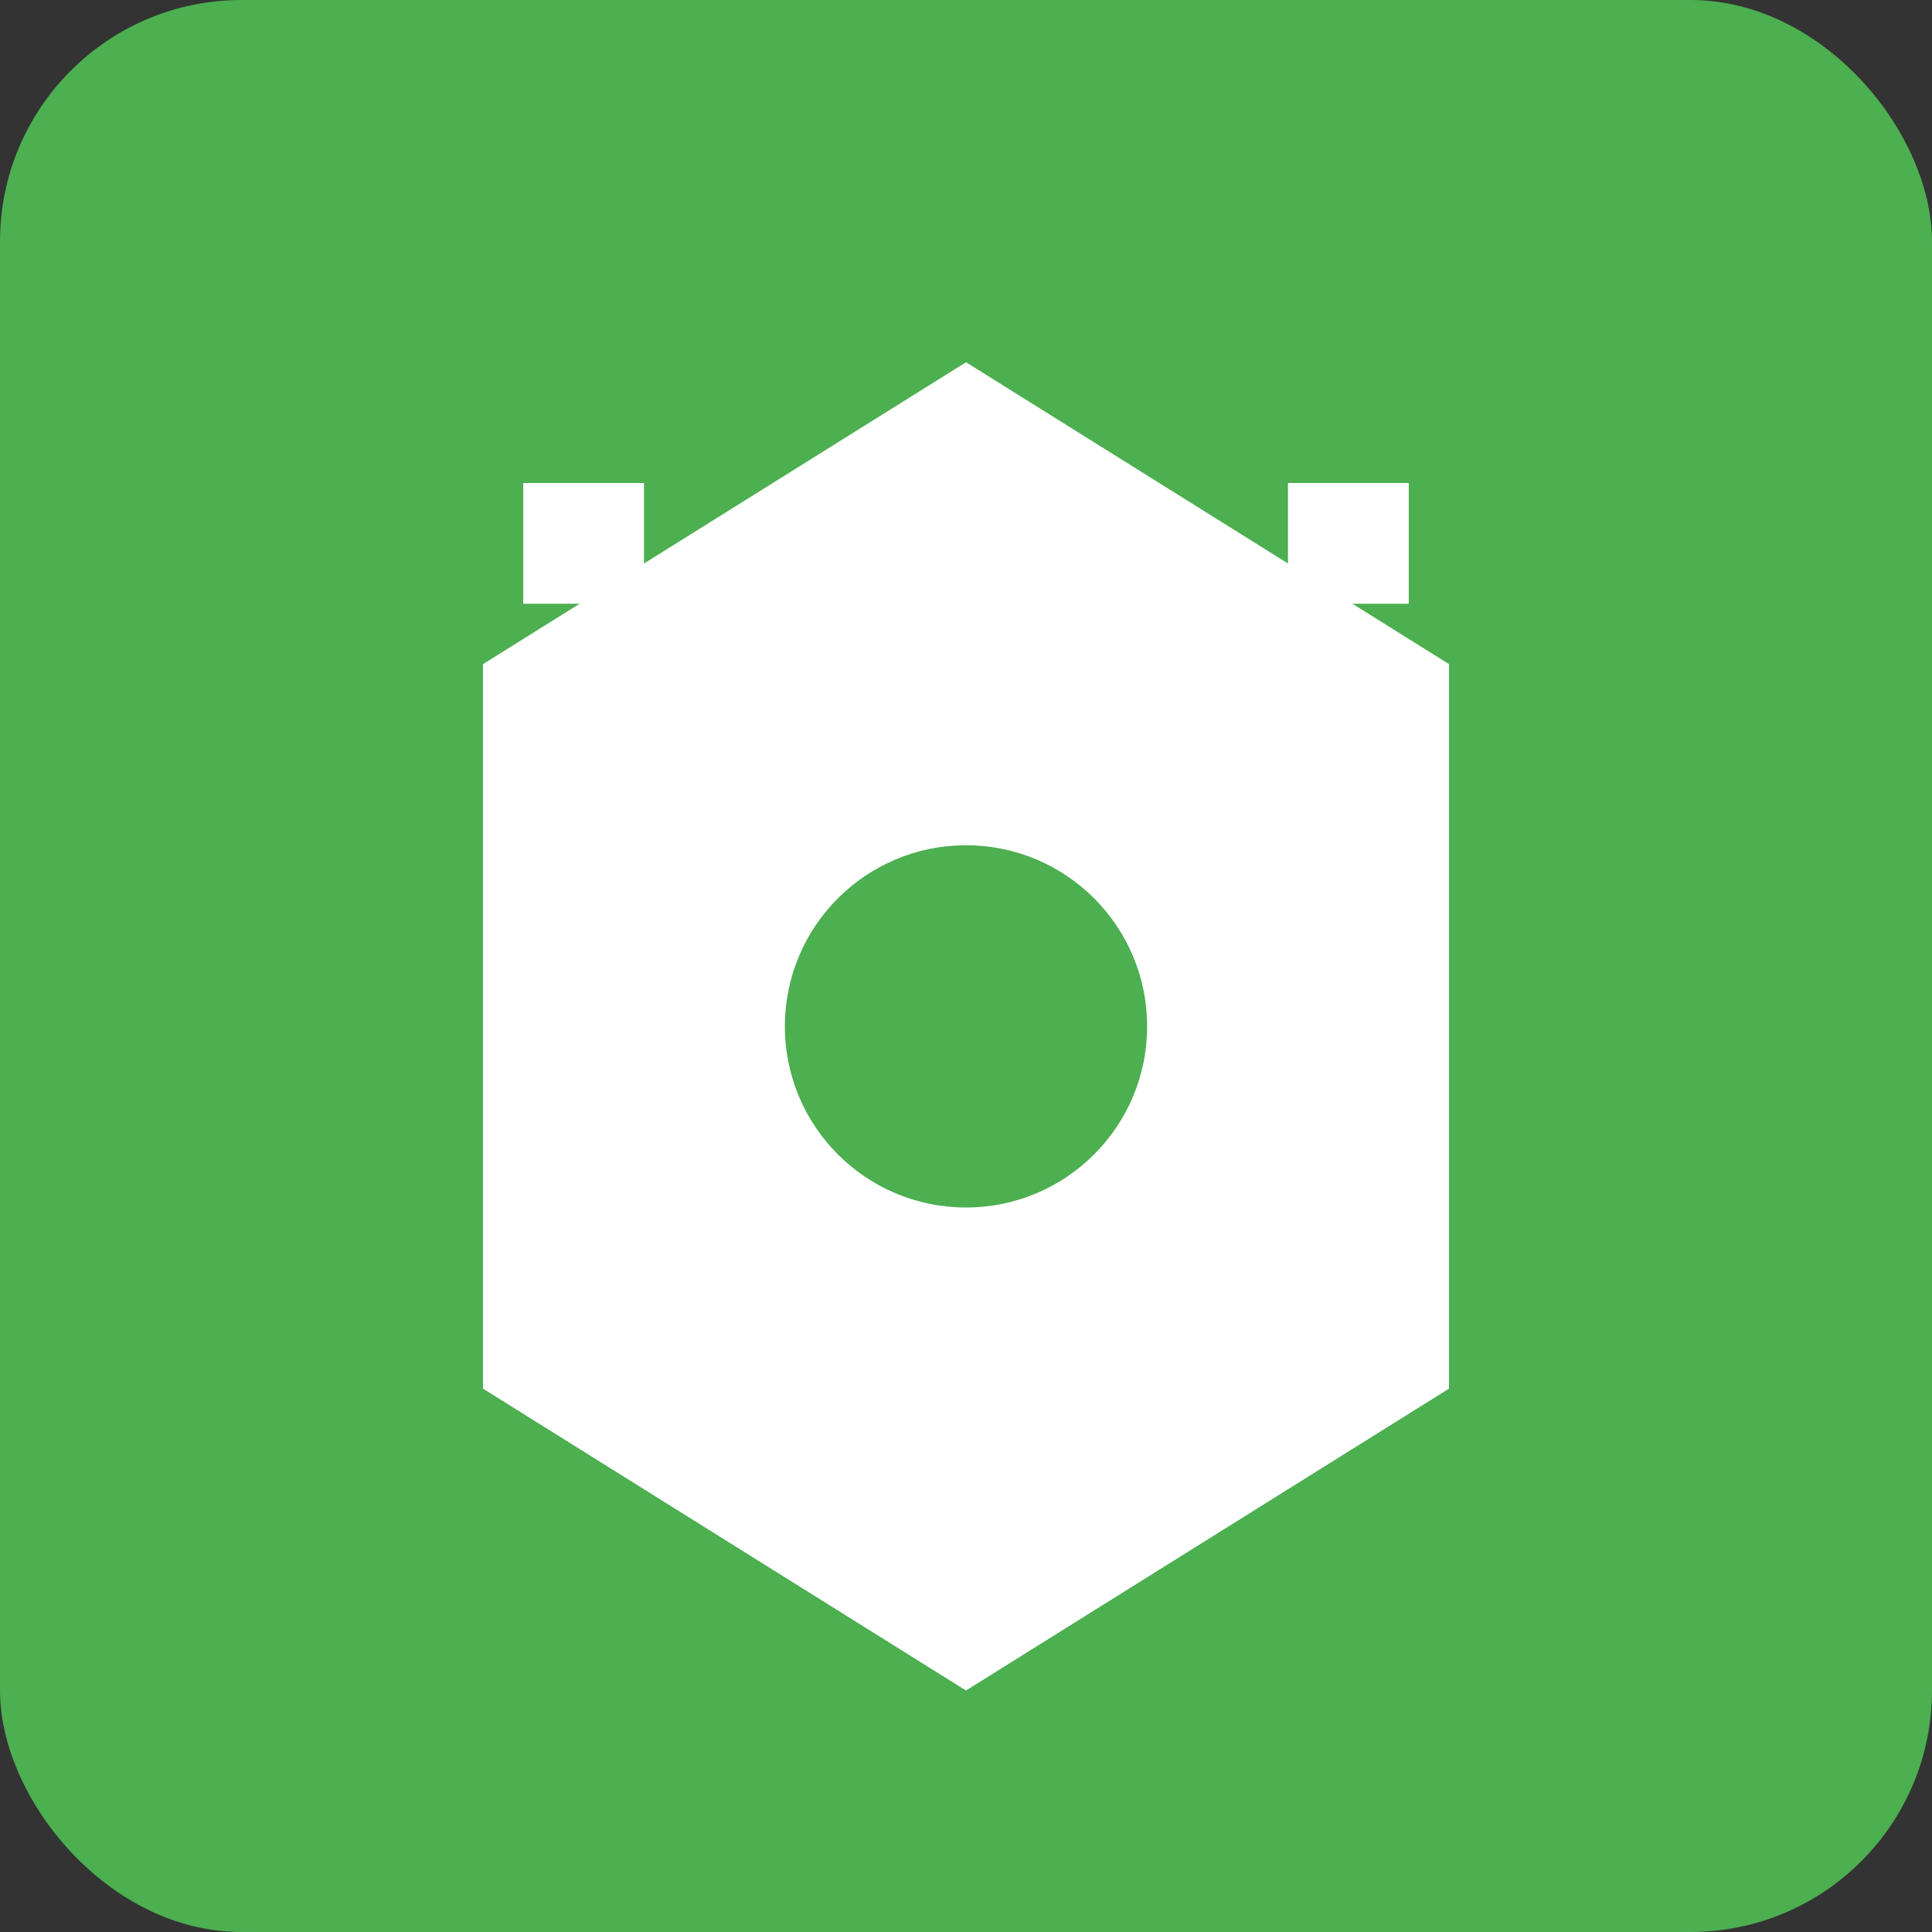 <svg xmlns="http://www.w3.org/2000/svg" width="48" height="48" viewBox="0 0 48 48">
  <rect x="0" y="0" width="48" height="48" fill="#333333" stroke="none"/>
  <rect width="48" height="48" rx="6" fill="#4CAF50" />
  <path d="M24 9L36 16.5V34.5L24 42L12 34.5V16.5L24 9Z" fill="white" />
  <circle cx="24" cy="25.5" r="4.5" fill="#4CAF50" />
  <path d="M13 15V12H16V15H13Z" fill="white" />
  <path d="M13 18V21H16V18H13Z" fill="white" />
  <path d="M32 15V12H35V15H32Z" fill="white" />
  <path d="M32 18V21H35V18H32Z" fill="white" />
</svg>